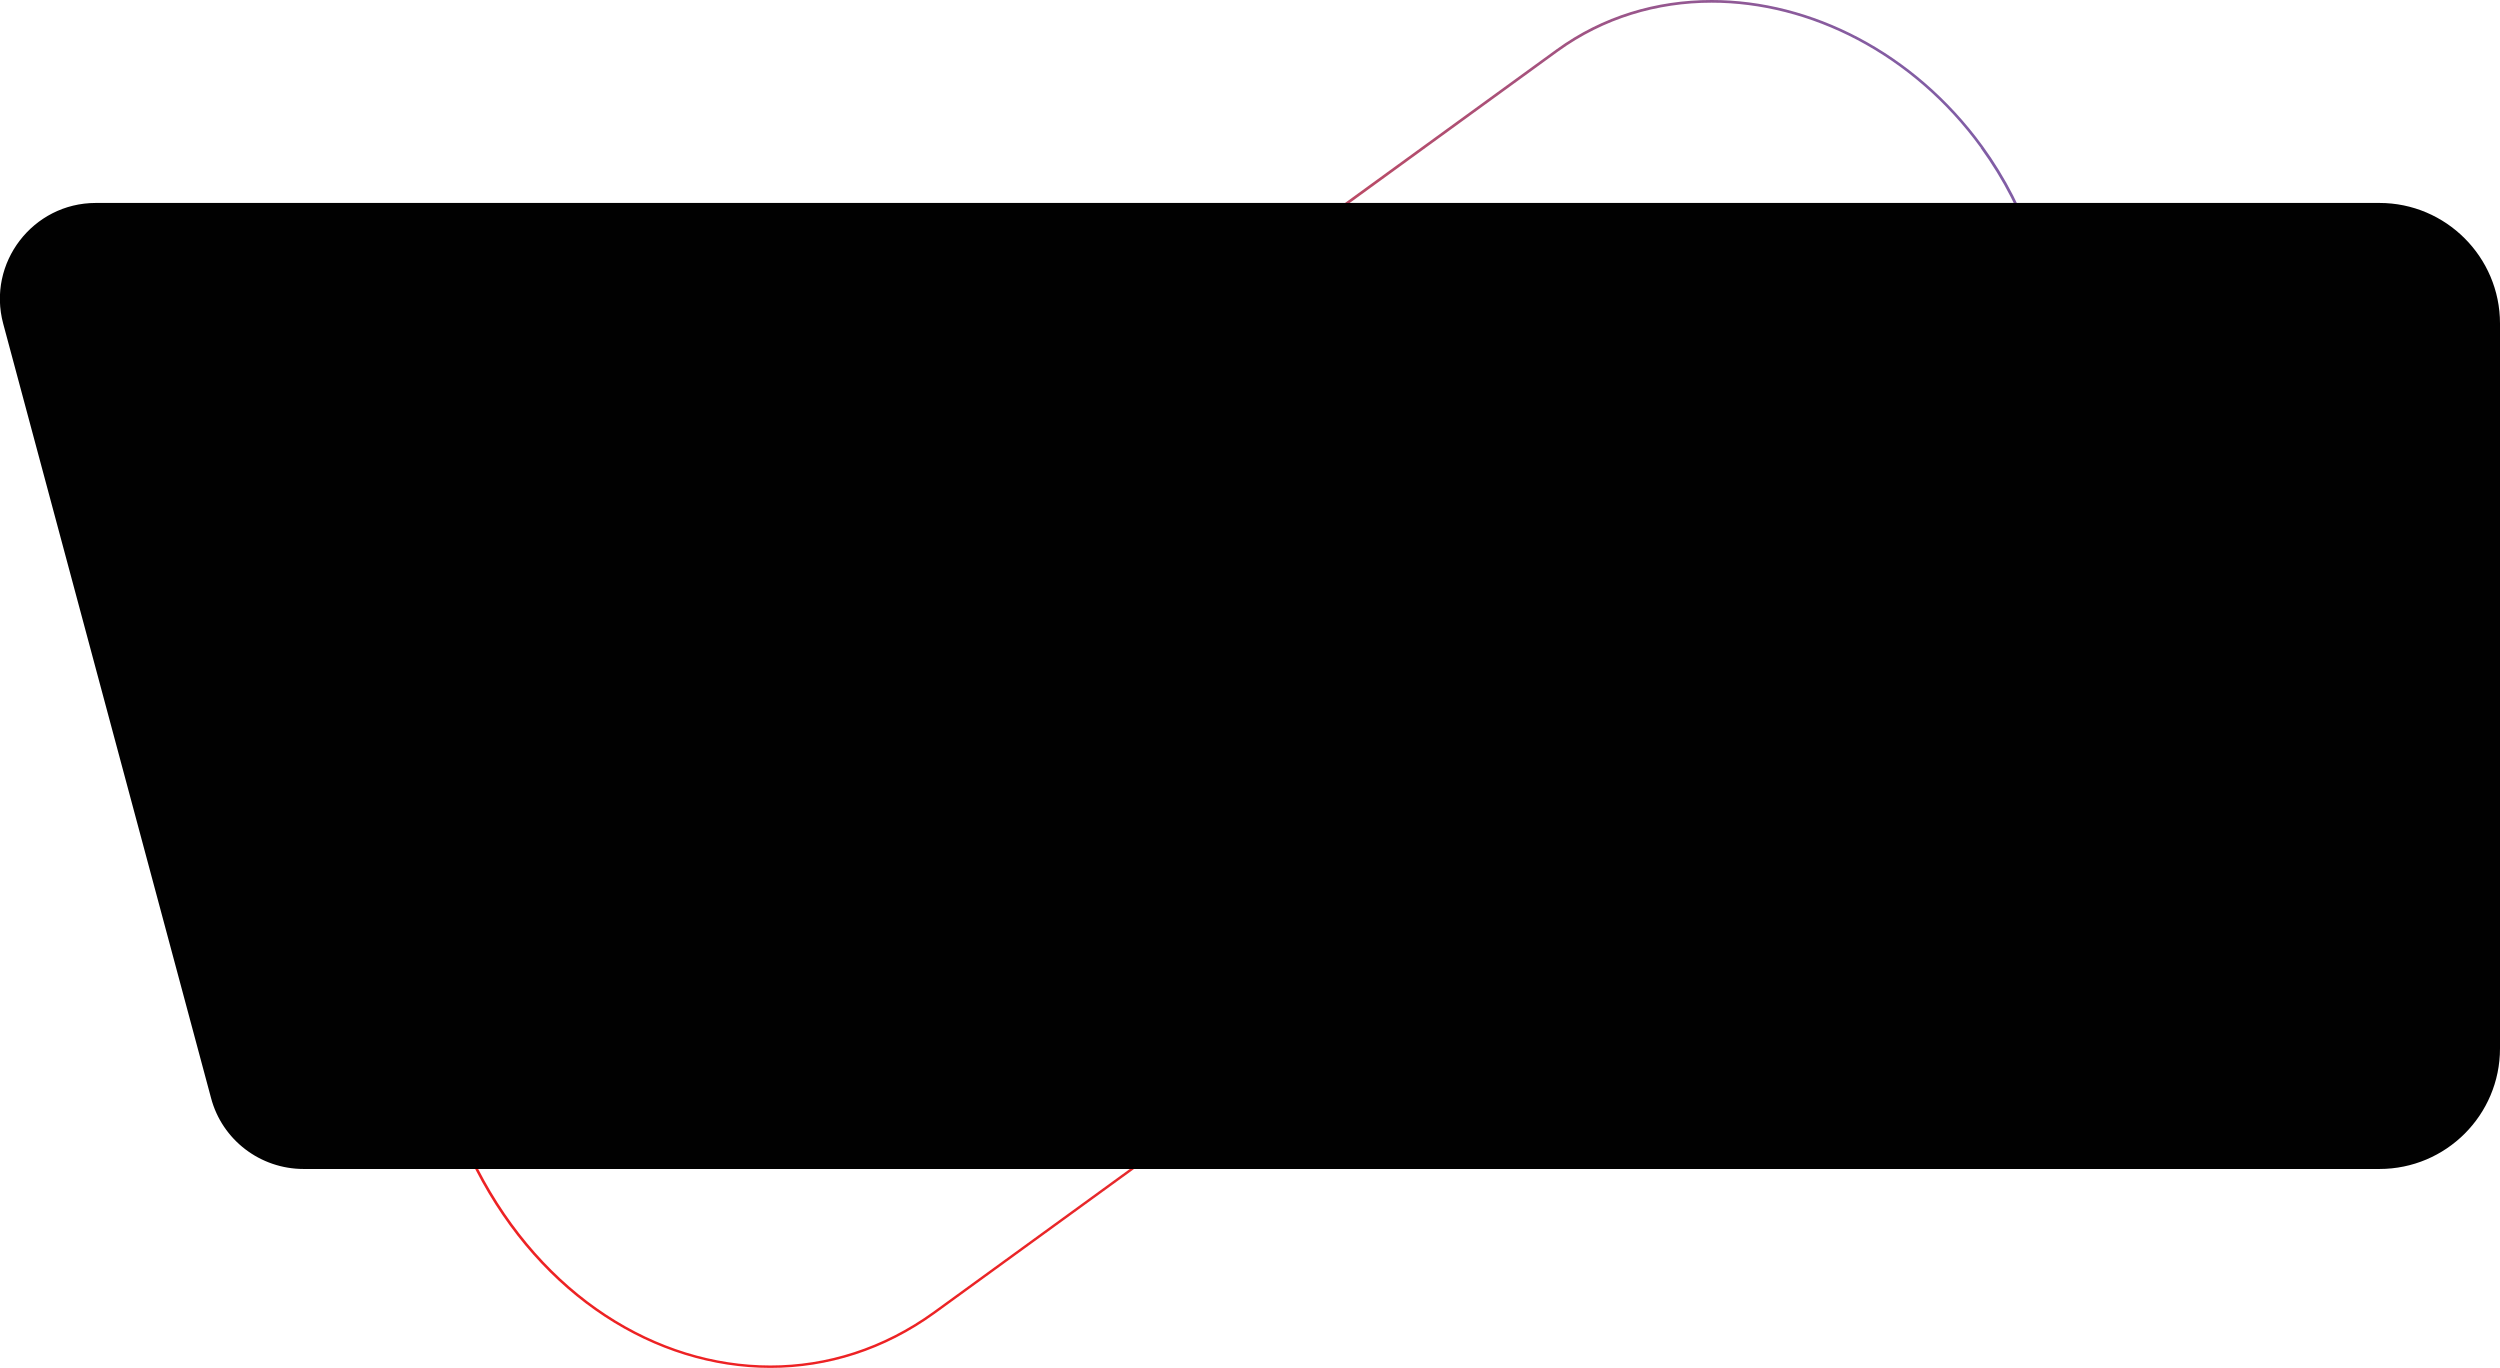 <?xml version="1.0" encoding="utf-8"?>
<!-- Generator: Adobe Illustrator 22.0.0, SVG Export Plug-In . SVG Version: 6.00 Build 0)  -->
<svg version="1.1" id="Capa_1" xmlns="http://www.w3.org/2000/svg" xmlns:xlink="http://www.w3.org/1999/xlink" x="0px" y="0px"
	 viewBox="0 0 928.8 508.2" style="enable-background:new 0 0 928.8 508.2;" xml:space="preserve">
<style type="text/css">
	.st0{fill:url(#SVGID_1_);}
	.st1{fill:#010101;}
</style>
<g>
	
		<linearGradient id="SVGID_1_" gradientUnits="userSpaceOnUse" x1="-498.468" y1="3091.46" x2="-497.468" y2="3091.46" gradientTransform="matrix(549.653 -399.346 -399.346 -549.653 1508734.25 1500621.875)">
		<stop  offset="0" style="stop-color:#ED2224"/>
		<stop  offset="0.13" style="stop-color:#ED2224"/>
		<stop  offset="0.215" style="stop-color:#EA2527"/>
		<stop  offset="0.323" style="stop-color:#E42C2F"/>
		<stop  offset="0.443" style="stop-color:#DA353D"/>
		<stop  offset="0.572" style="stop-color:#CC4050"/>
		<stop  offset="0.708" style="stop-color:#B94B67"/>
		<stop  offset="0.85" style="stop-color:#A15483"/>
		<stop  offset="0.994" style="stop-color:#815DA5"/>
		<stop  offset="1" style="stop-color:#7F5DA7"/>
	</linearGradient>
	<path class="st0" d="M736.2,54.5l0.4-0.3c17.4,24,25.9,51.4,25.9,77.5c0,33.4-13.9,64.8-40.7,84.3L347.4,488
		c-18.9,13.7-40,20.2-61.2,20.2c-42.6,0-85.2-26.3-109.5-73.6c-9.8-19.1-14.6-39.5-14.6-59.2c0-3.6,0.2-7.2,0.5-10.8
		c2.7-29.3,16.3-56.1,40.2-73.5L578.3,18.3C595.4,5.9,615.4,0,635.9,0c36.9,0,75.2,19.2,100.7,54.2L736.2,54.5l-0.4,0.3
		C710.5,20,672.4,1,635.9,1c-20.3,0-40.1,5.9-57,18.1L203.4,292c-23.7,17.2-37.2,43.7-39.8,72.7c-0.3,3.5-0.5,7.1-0.5,10.7
		c0,19.5,4.8,39.8,14.5,58.8c24.2,47,66.4,73.1,108.6,73.1c21,0,41.9-6.5,60.6-20l374.4-272c26.6-19.3,40.3-50.4,40.3-83.5
		c0-25.9-8.4-53.1-25.7-76.9L736.2,54.5z"/>
	<path class="st1" d="M928.8,120.2v269.3c0,24.8-20.1,44.8-44.8,44.8H112.8c-16.1,0-30.3-10.8-34.4-26.4L1.2,120.3
		c-6.1-22.6,11-44.9,34.4-44.9H884C908.7,75.4,928.8,95.5,928.8,120.2"/>
</g>
</svg>
